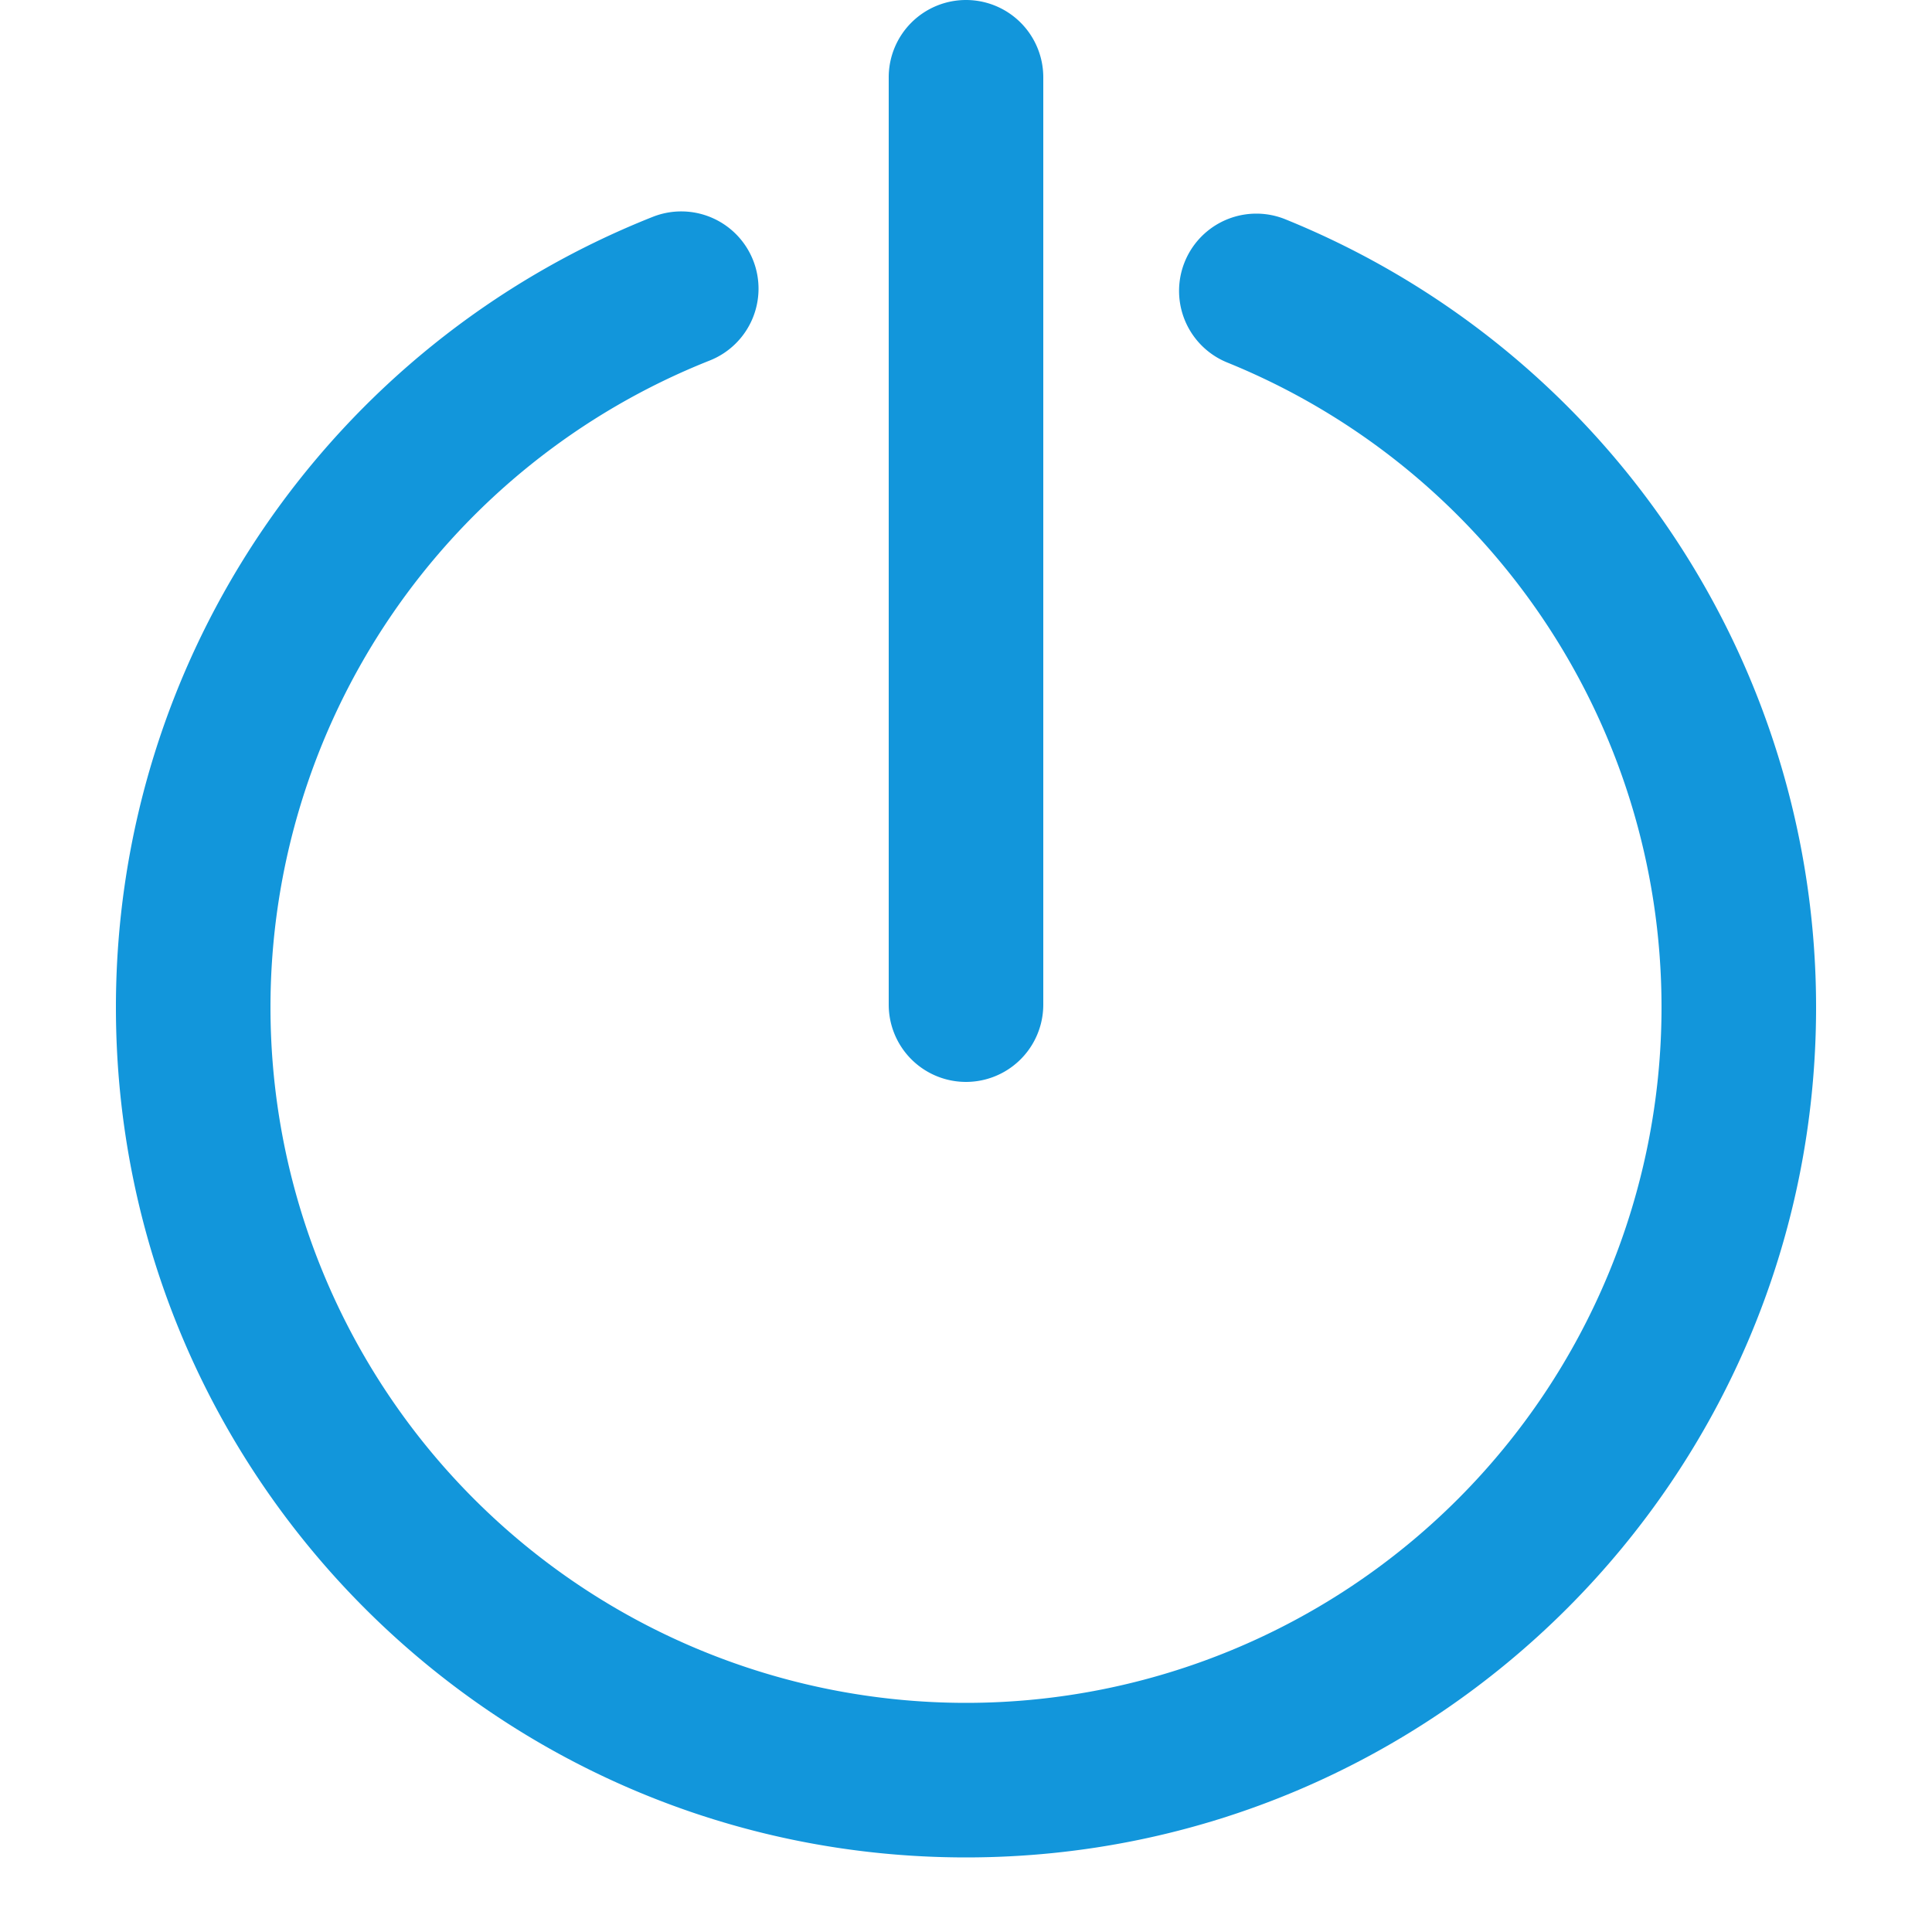 <?xml version="1.0" standalone="no"?><!DOCTYPE svg PUBLIC "-//W3C//DTD SVG 1.1//EN" "http://www.w3.org/Graphics/SVG/1.1/DTD/svg11.dtd"><svg class="icon" width="64px" height="64.00px" viewBox="0 0 1024 1024" version="1.1" xmlns="http://www.w3.org/2000/svg"><path fill="#1296db" d="M399.155 137.912a40.96 40.96 0 0 1-22.979 53.166A368.763 368.763 0 0 0 143.36 533.914a368.64 368.64 0 0 0 737.28 0c0-151.552-92.283-285.901-230.359-341.852a40.96 40.96 0 0 1 30.72-75.94A450.642 450.642 0 0 1 962.56 533.914c0 248.832-201.728 450.56-450.56 450.56s-450.56-201.728-450.56-450.56c0-186.368 114.196-351.437 284.549-418.98a40.96 40.96 0 0 1 53.166 22.979zM512 0a40.96 40.96 0 0 1 40.96 40.96v491.52a40.96 40.96 0 0 1-81.92 0V40.96a40.96 40.96 0 0 1 40.96-40.96z"  /></svg>